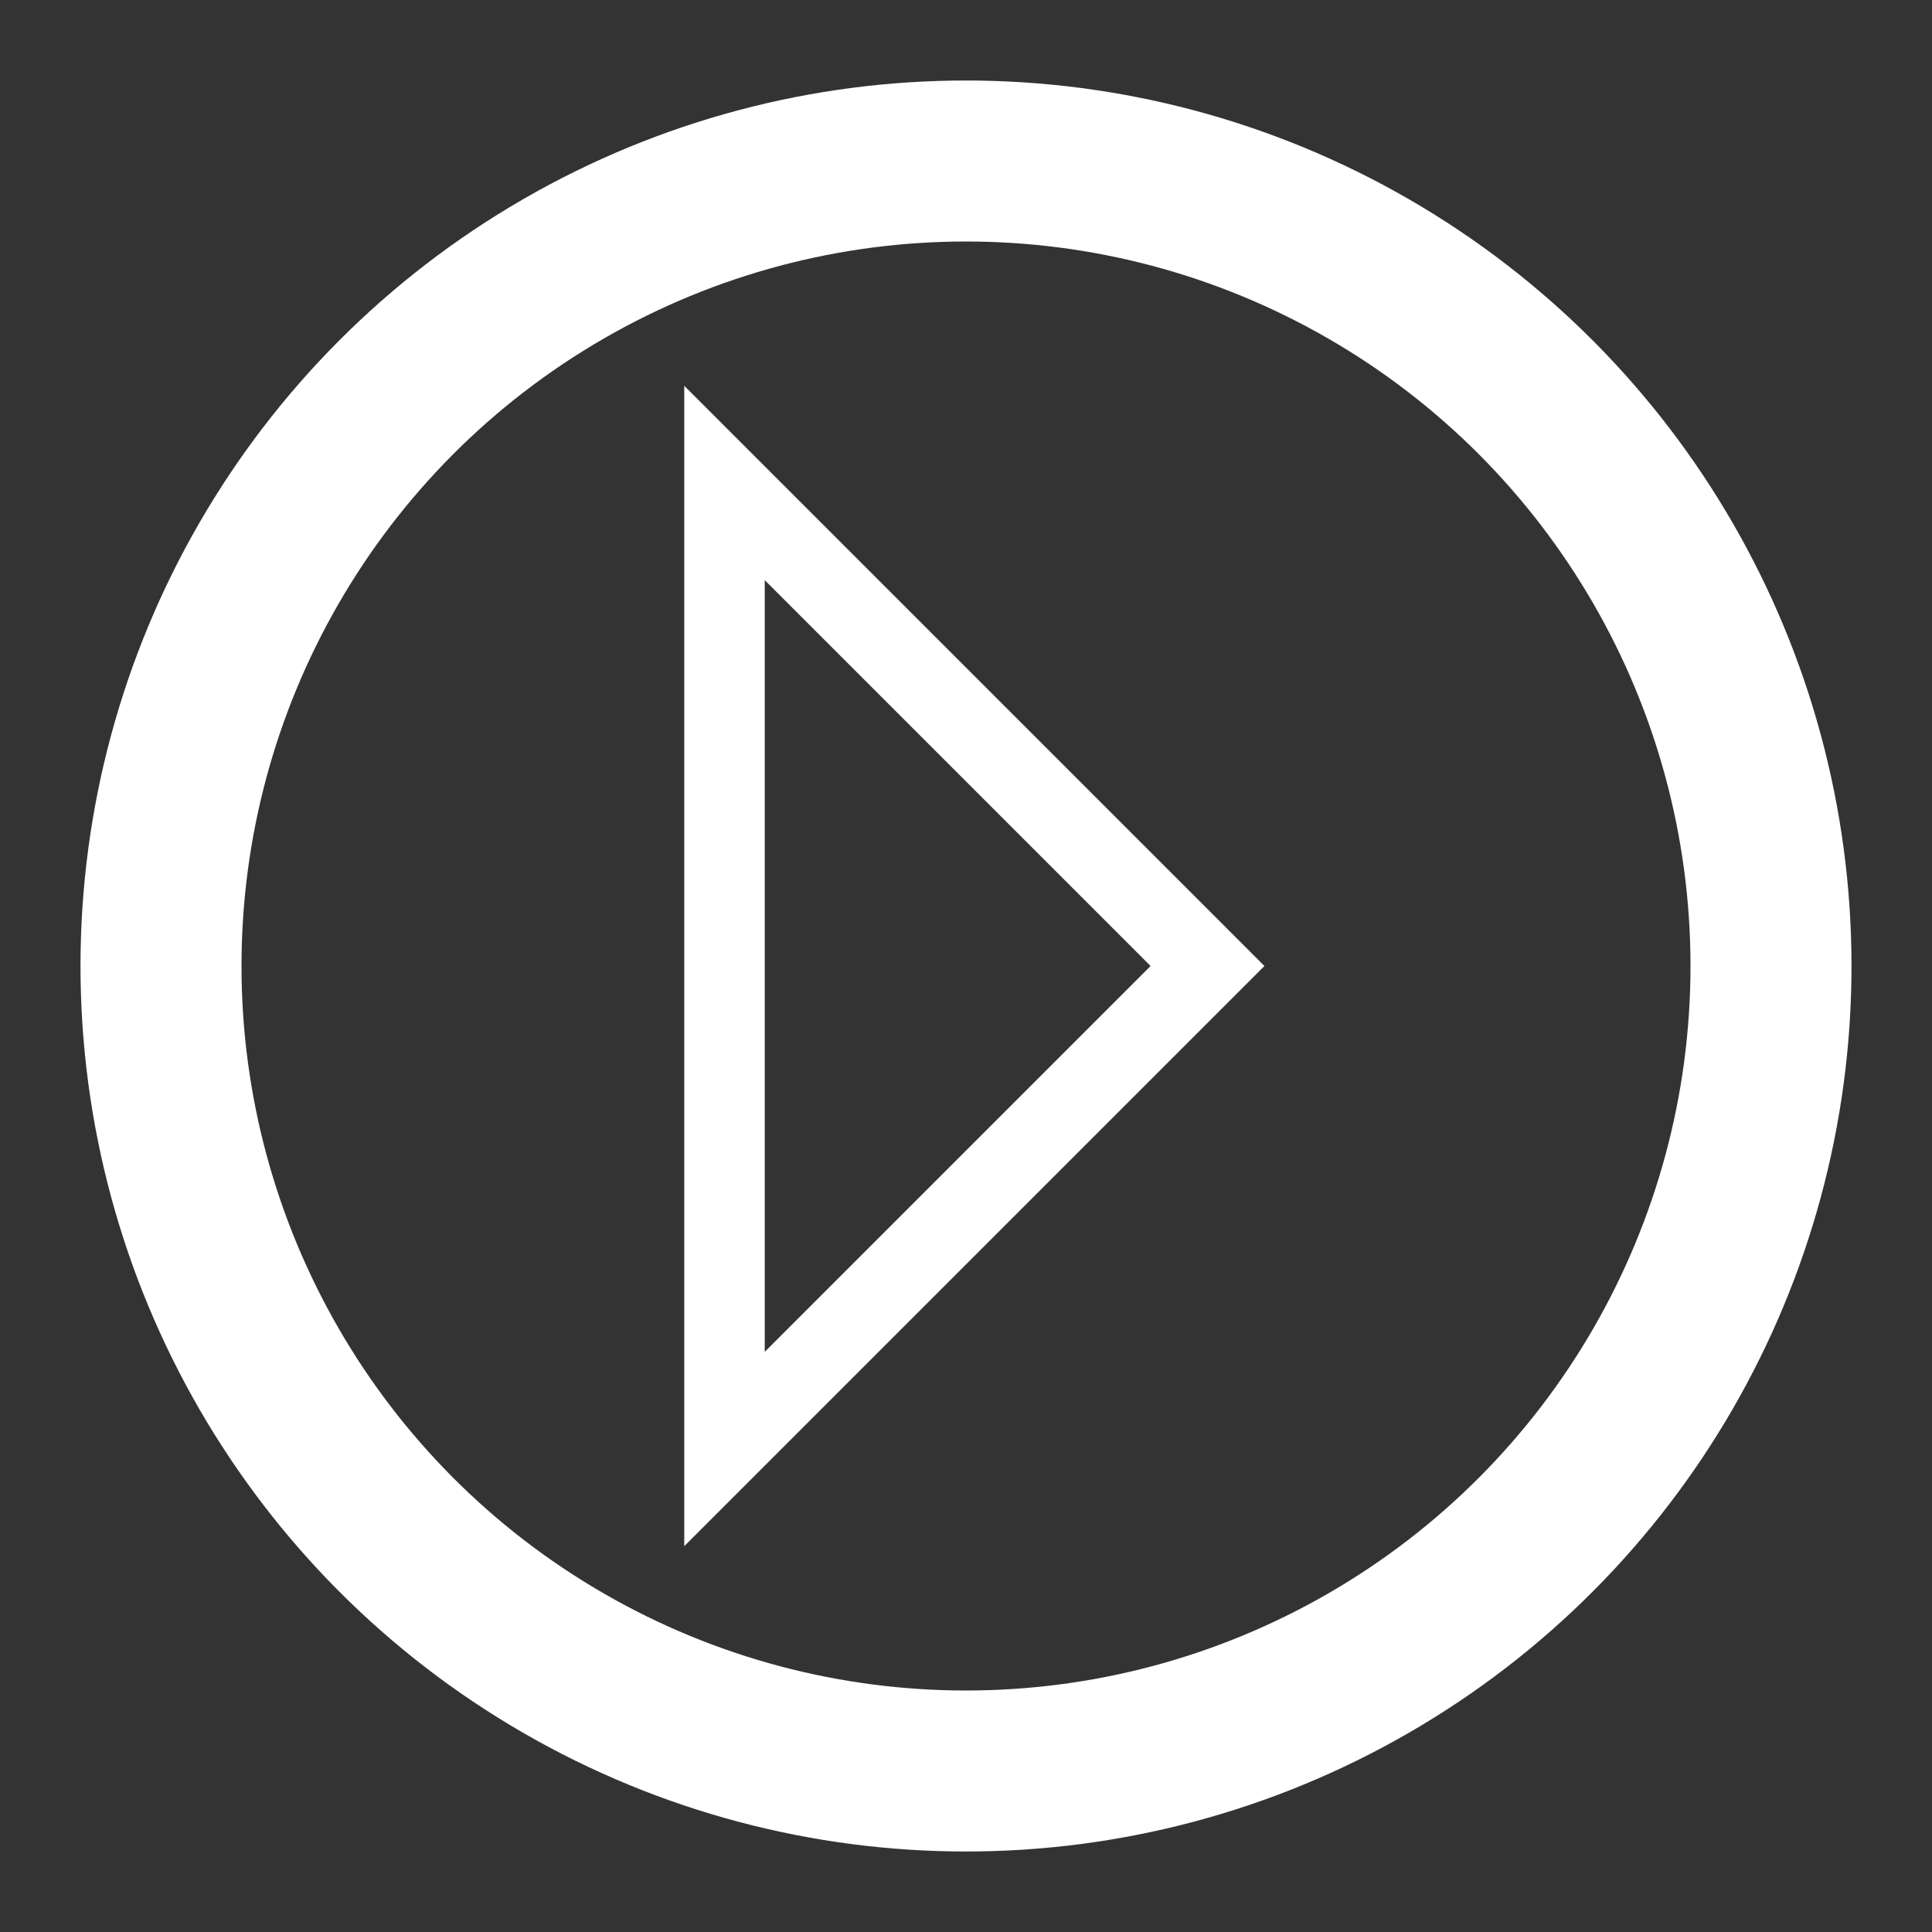 <svg
  xmlns="http://www.w3.org/2000/svg"
  fill="none"
  viewBox="0 0 24 24"
  stroke="white"
  width="24"
  height="24"
>
  <rect x="0" y="0" width="24" height="24" fill="#333333" stroke="none"/>
  <circle cx="12" cy="12" r="10" stroke-linecap="round" stroke-linejoin="round" stroke-width="2" />
  <path d="M15 12l-6 6V6l6 6z" />
</svg>
